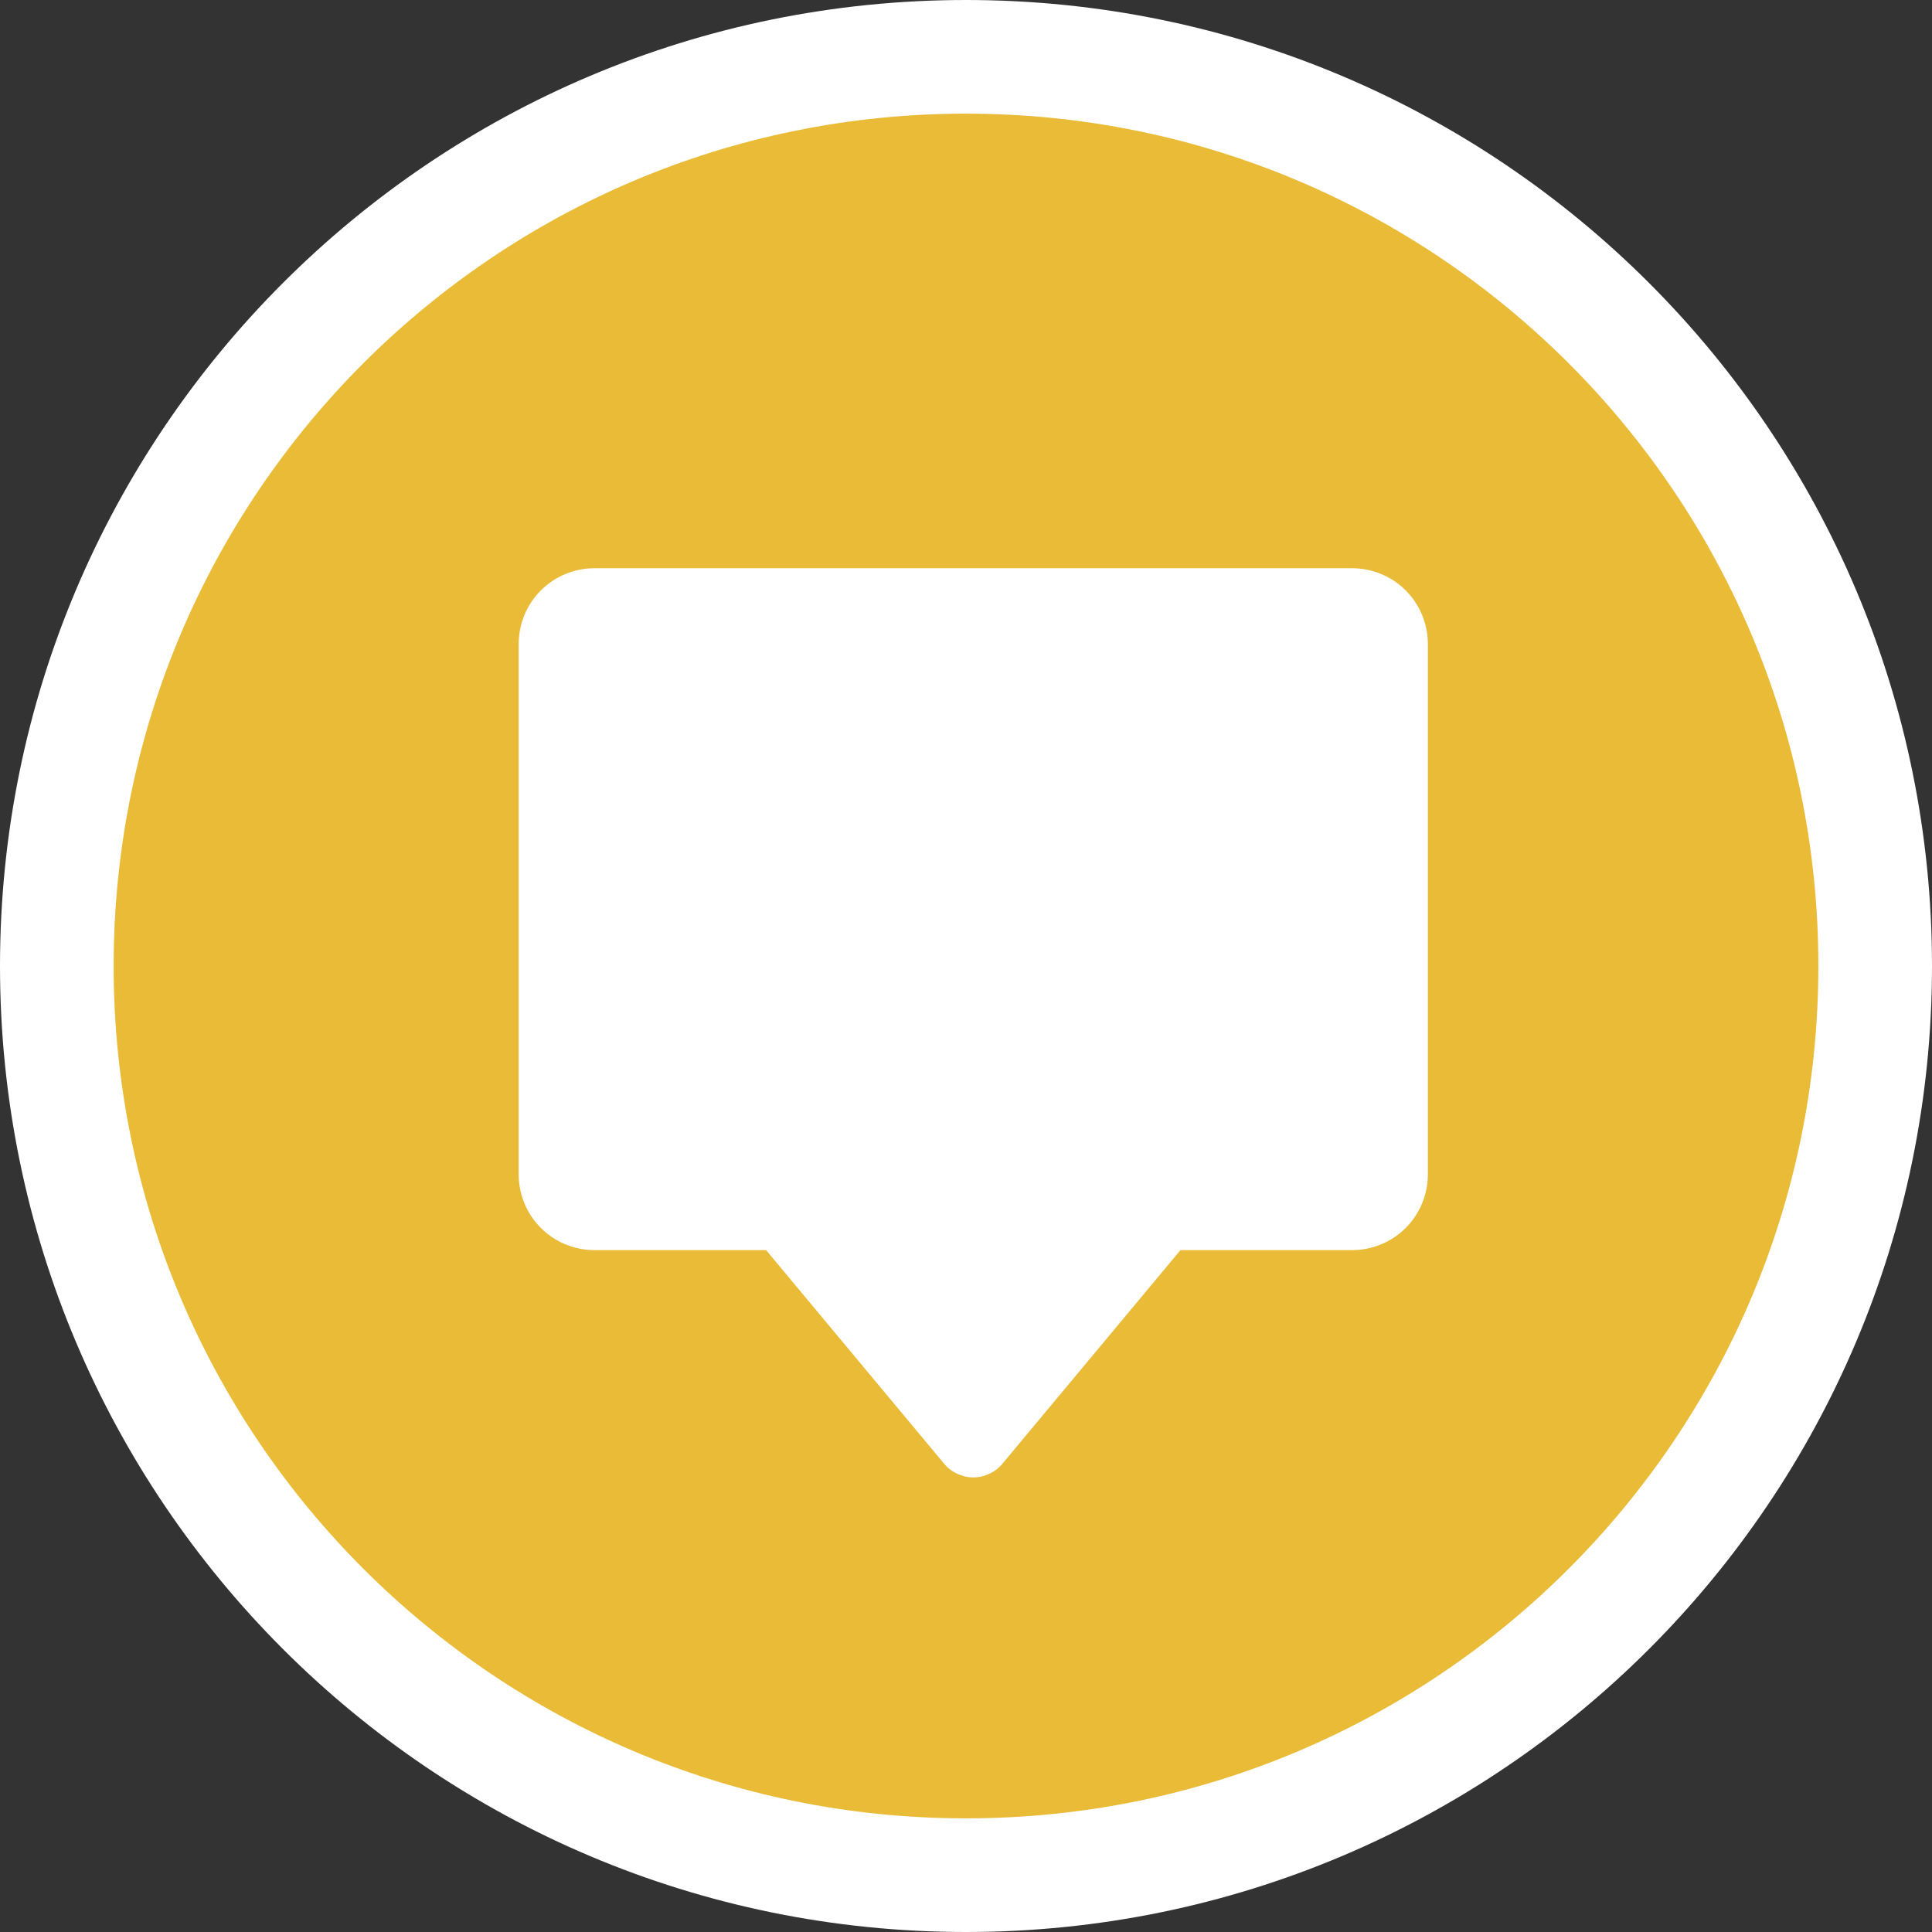 <svg width="17" height="17" viewBox="0 0 17 17" fill="none" xmlns="http://www.w3.org/2000/svg">
<rect x="0" y="0" width="17" height="17" fill="#333333" stroke="none"/>
<path d="M16.5 8.5C16.5 12.918 12.918 16.5 8.5 16.5C4.082 16.5 0.5 12.918 0.5 8.5C0.5 4.082 4.082 0.5 8.5 0.5C12.918 0.5 16.5 4.082 16.5 8.5Z" fill="#EABB37" stroke="white"/>
<g clip-path="url(#clip0_3202_15721)">
<path d="M11.897 5H5.231C5.054 5 4.884 5.07 4.759 5.195C4.634 5.32 4.564 5.49 4.564 5.667V10.333C4.564 10.51 4.634 10.68 4.759 10.805C4.884 10.93 5.054 11 5.231 11H6.741L8.308 12.88C8.339 12.918 8.378 12.948 8.423 12.968C8.467 12.989 8.515 13 8.564 13C8.613 13 8.661 12.989 8.705 12.968C8.75 12.948 8.789 12.918 8.82 12.88L10.387 11H11.897C12.074 11 12.244 10.93 12.369 10.805C12.494 10.68 12.564 10.51 12.564 10.333V5.667C12.564 5.49 12.494 5.32 12.369 5.195C12.244 5.07 12.074 5 11.897 5Z" fill="white"/>
</g>
<defs>
<clipPath id="clip0_3202_15721">
<rect width="8" height="8" fill="white" transform="translate(4.564 5)"/>
</clipPath>
</defs>
</svg>
